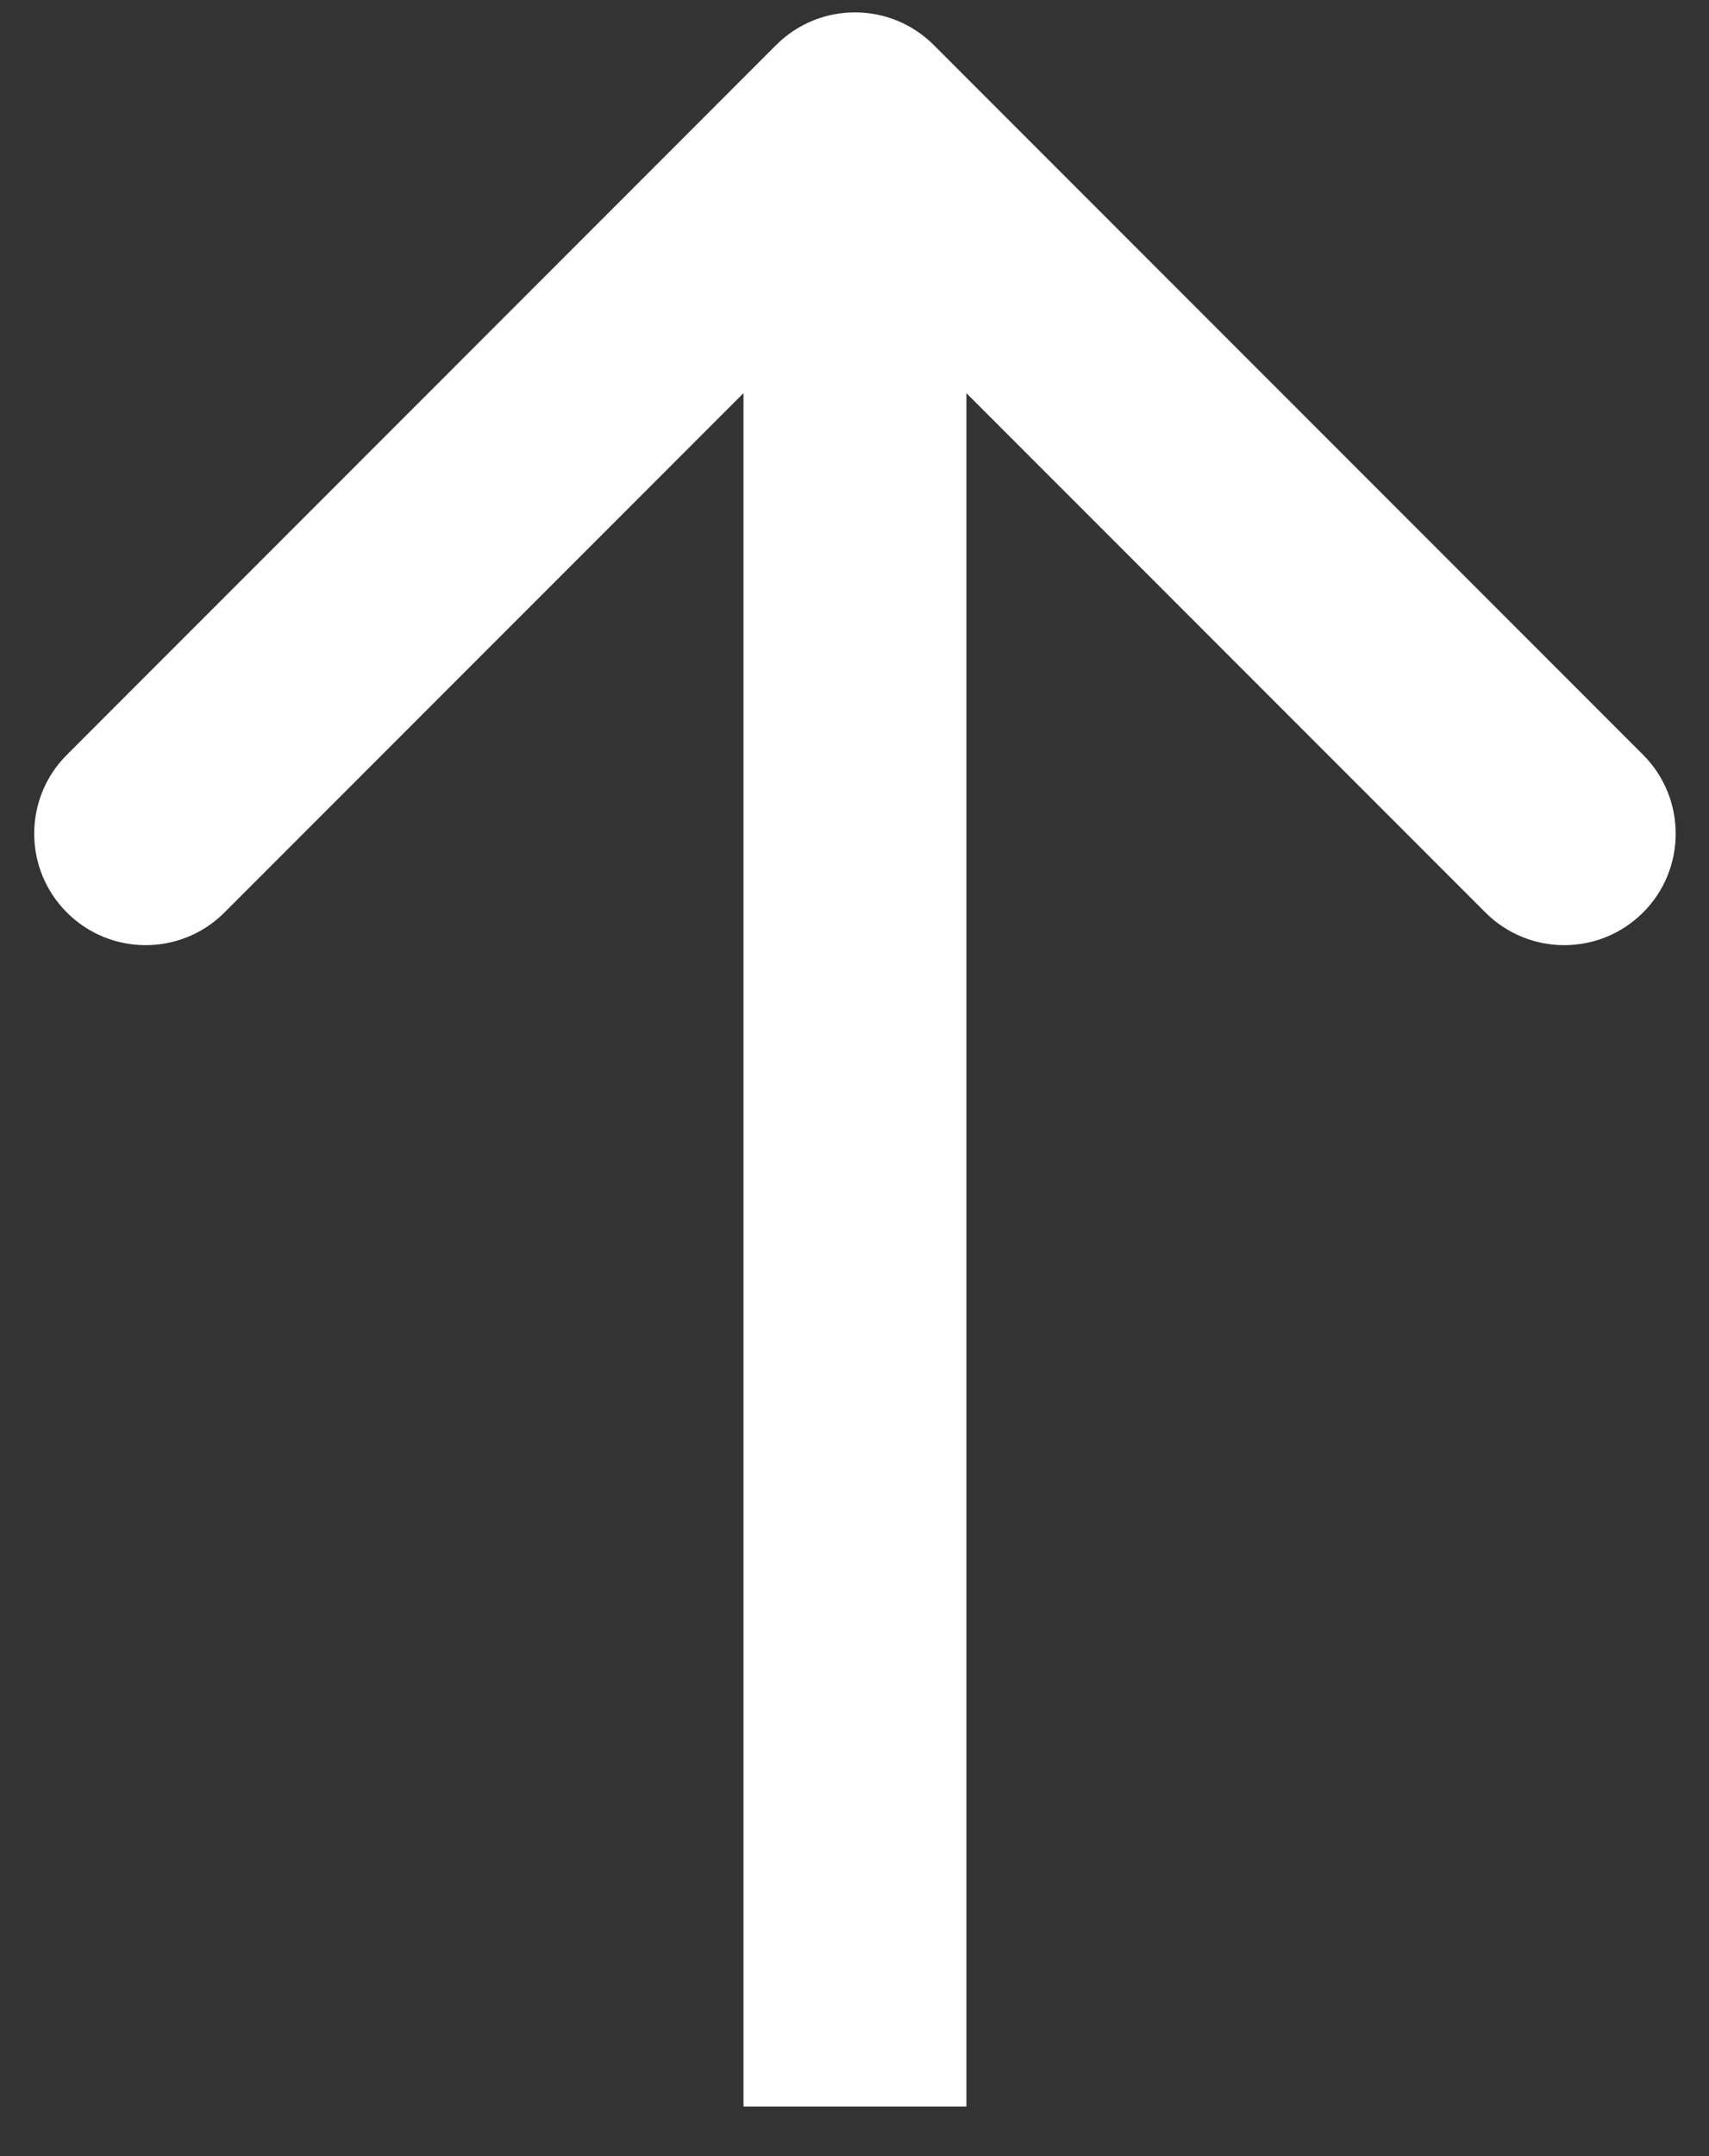 <svg width="23" height="29" viewBox="0 0 23 29" fill="none" xmlns="http://www.w3.org/2000/svg">
<rect x="0" y="0" width="23" height="29" fill="#333333" stroke="none"/>
<path d="M12.567 0.606C11.981 0.02 11.031 0.02 10.445 0.606L0.9 10.152C0.314 10.738 0.314 11.688 0.9 12.273C1.485 12.859 2.435 12.859 3.021 12.273L11.506 3.788L19.991 12.273C20.577 12.859 21.527 12.859 22.113 12.273C22.698 11.688 22.698 10.738 22.113 10.152L12.567 0.606ZM13.006 28.333L13.006 1.667L10.006 1.667L10.006 28.333L13.006 28.333Z" fill="white"/>
</svg>

